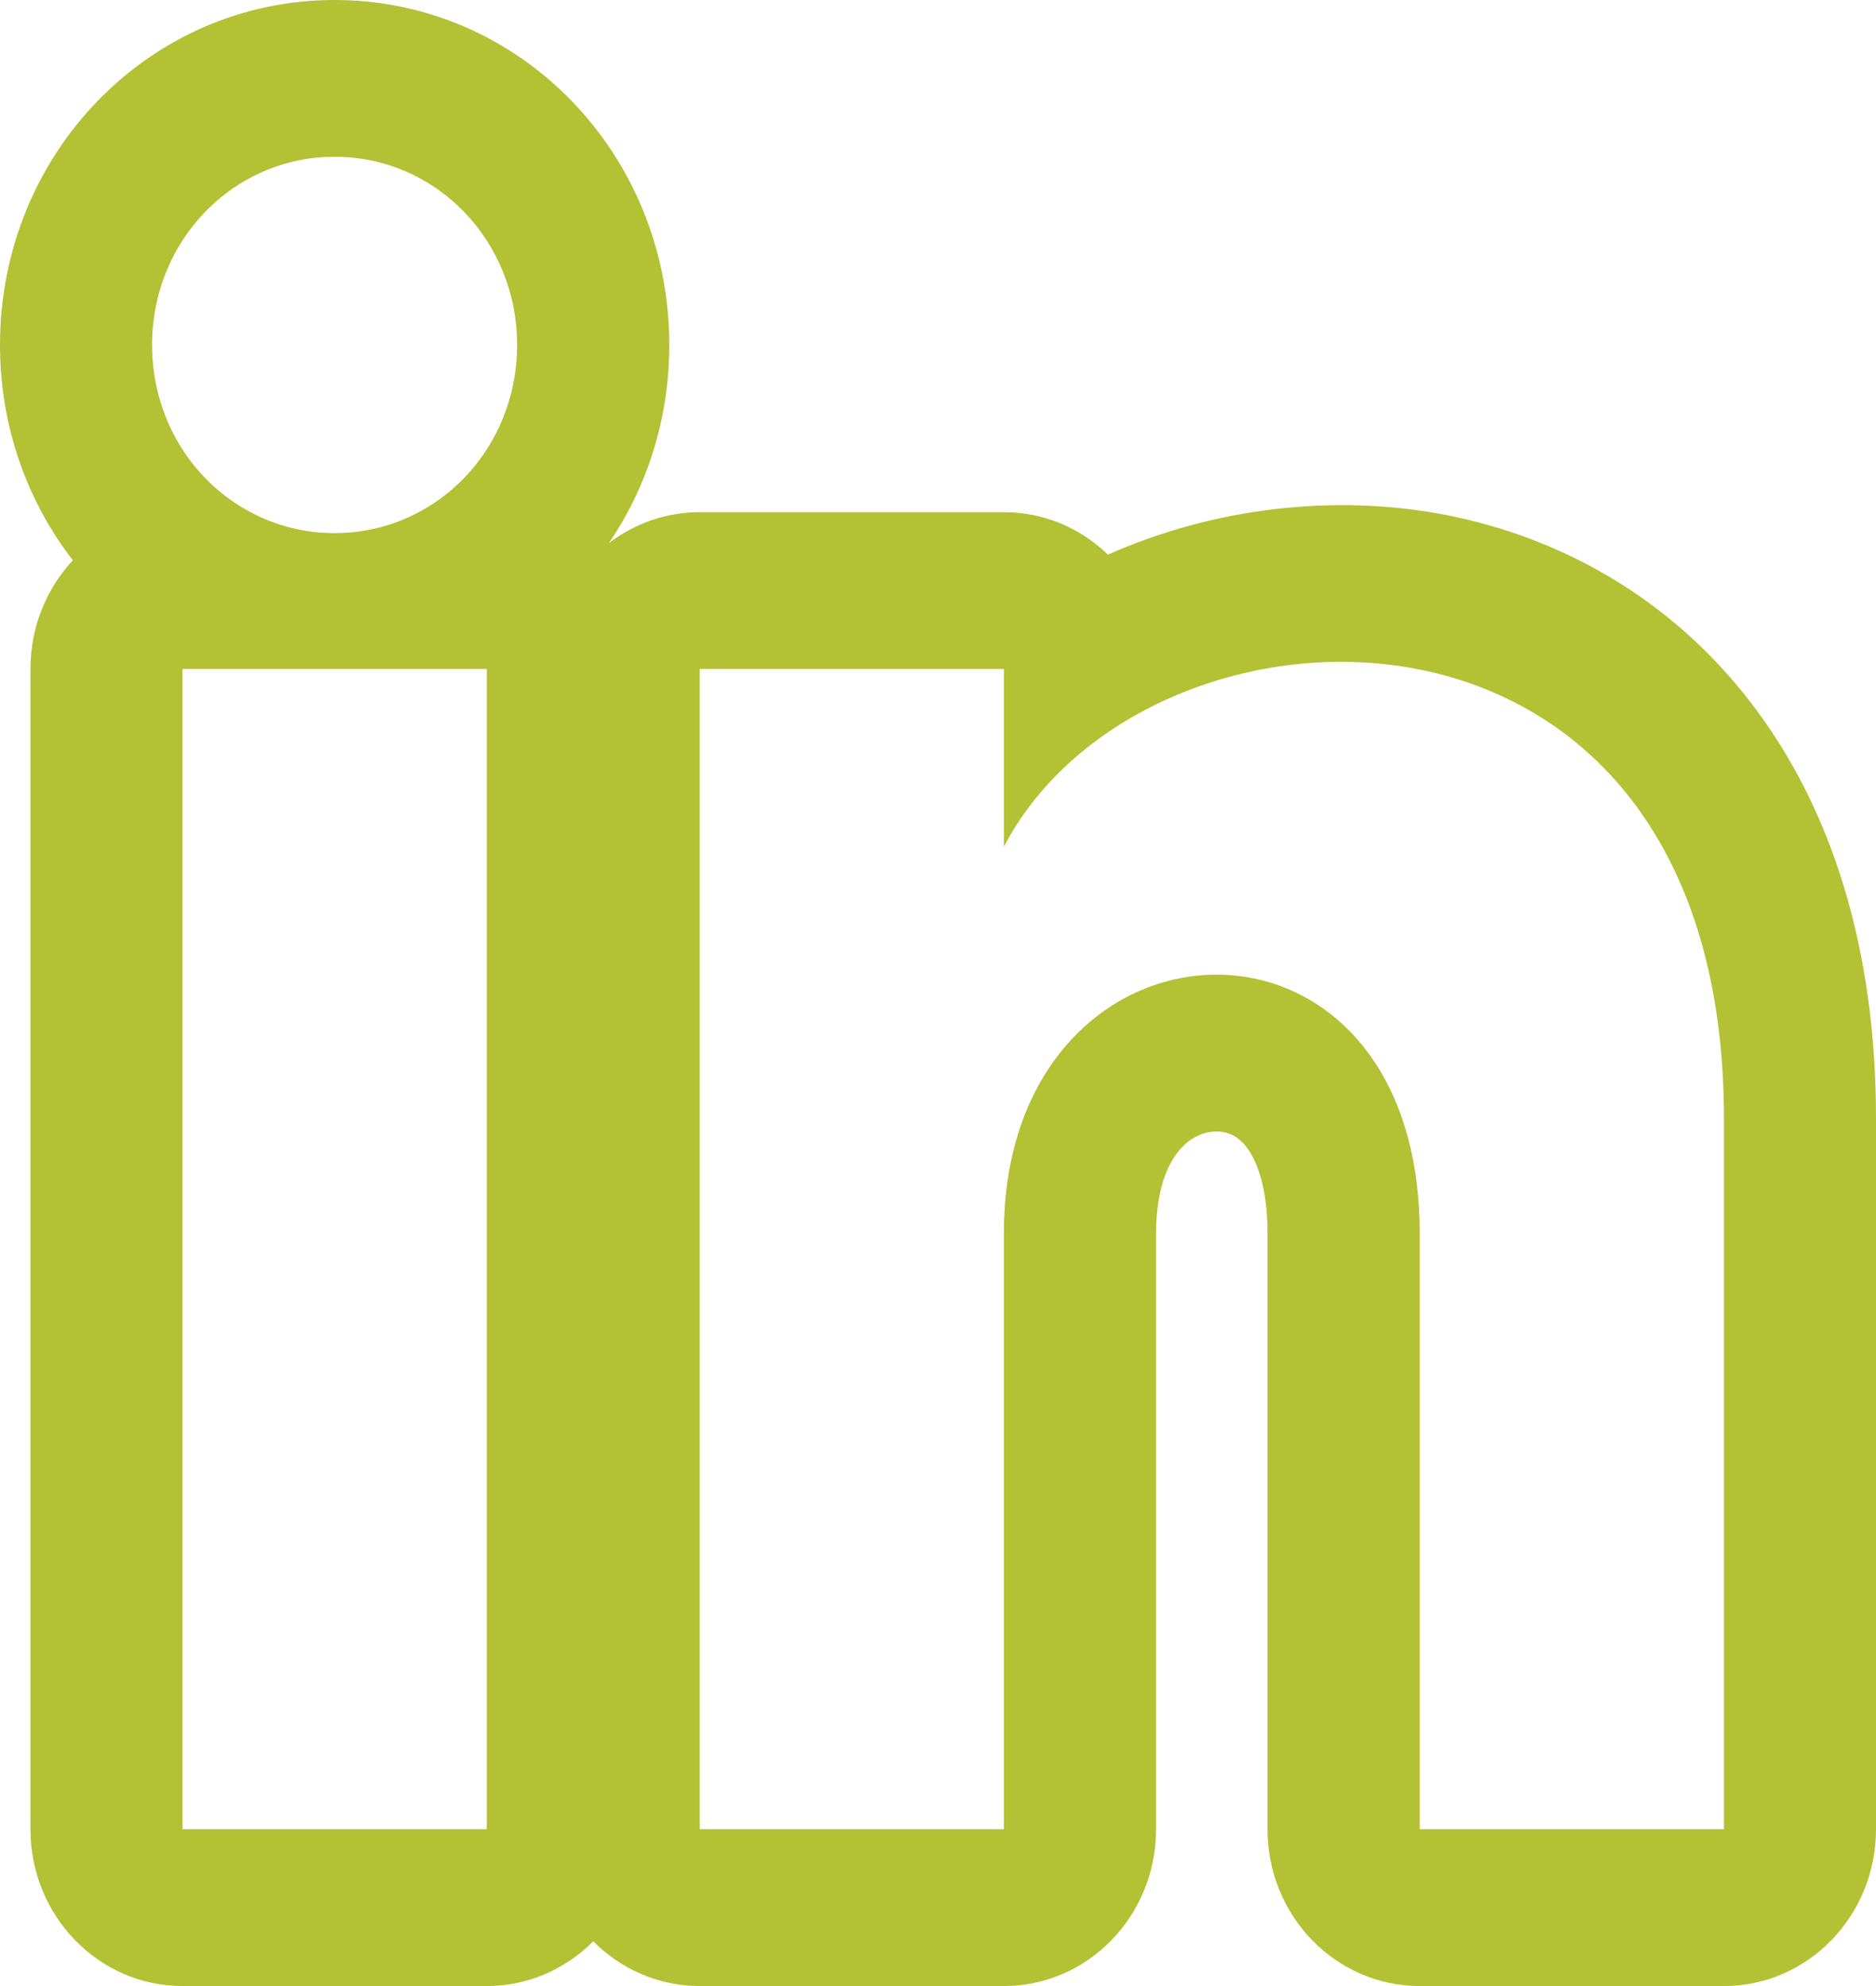 <svg width="17" height="18" viewBox="0 0 17 18" fill="none" xmlns="http://www.w3.org/2000/svg">
<path fill-rule="evenodd" clip-rule="evenodd" d="M1.654 18C0.893 18 0.276 17.364 0.276 16.579V6.063C0.276 5.681 0.422 5.334 0.66 5.078C0.247 4.544 0 3.866 0 3.126C0 1.394 1.352 0 3.032 0C4.713 0 6.065 1.394 6.065 3.126C6.065 3.796 5.863 4.416 5.517 4.923C5.747 4.747 6.032 4.642 6.341 4.642H9.097C9.462 4.642 9.794 4.788 10.04 5.027C11.002 4.599 12.098 4.474 13.096 4.666C14.117 4.864 15.121 5.401 15.862 6.363C16.604 7.326 17 8.604 17 10.137V16.579C17 17.364 16.383 18 15.622 18H12.865C12.104 18 11.486 17.364 11.486 16.579V11.179C11.486 10.664 11.341 10.443 11.271 10.367C11.199 10.287 11.111 10.252 11.015 10.255C10.914 10.257 10.796 10.302 10.698 10.412C10.608 10.512 10.476 10.735 10.476 11.179V16.579C10.476 17.364 9.859 18 9.097 18H6.341C5.965 18 5.624 17.845 5.376 17.594C5.127 17.845 4.786 18 4.411 18H1.654ZM1.654 6.063V16.579H4.411V6.063H1.654ZM3.795 4.642C4.326 4.36 4.686 3.789 4.686 3.126C4.686 2.179 3.951 1.421 3.032 1.421C2.114 1.421 1.378 2.179 1.378 3.126C1.378 3.789 1.738 4.36 2.27 4.642C2.497 4.763 2.757 4.832 3.032 4.832C3.308 4.832 3.568 4.763 3.795 4.642ZM10.476 6.384C9.884 6.673 9.389 7.115 9.097 7.674V6.063H6.341V16.579H9.097V11.179C9.097 8.147 12.865 7.958 12.865 11.179V16.579H15.622V10.137C15.622 6.182 12.491 5.398 10.476 6.384Z" fill="#B3C134"/>
</svg>

